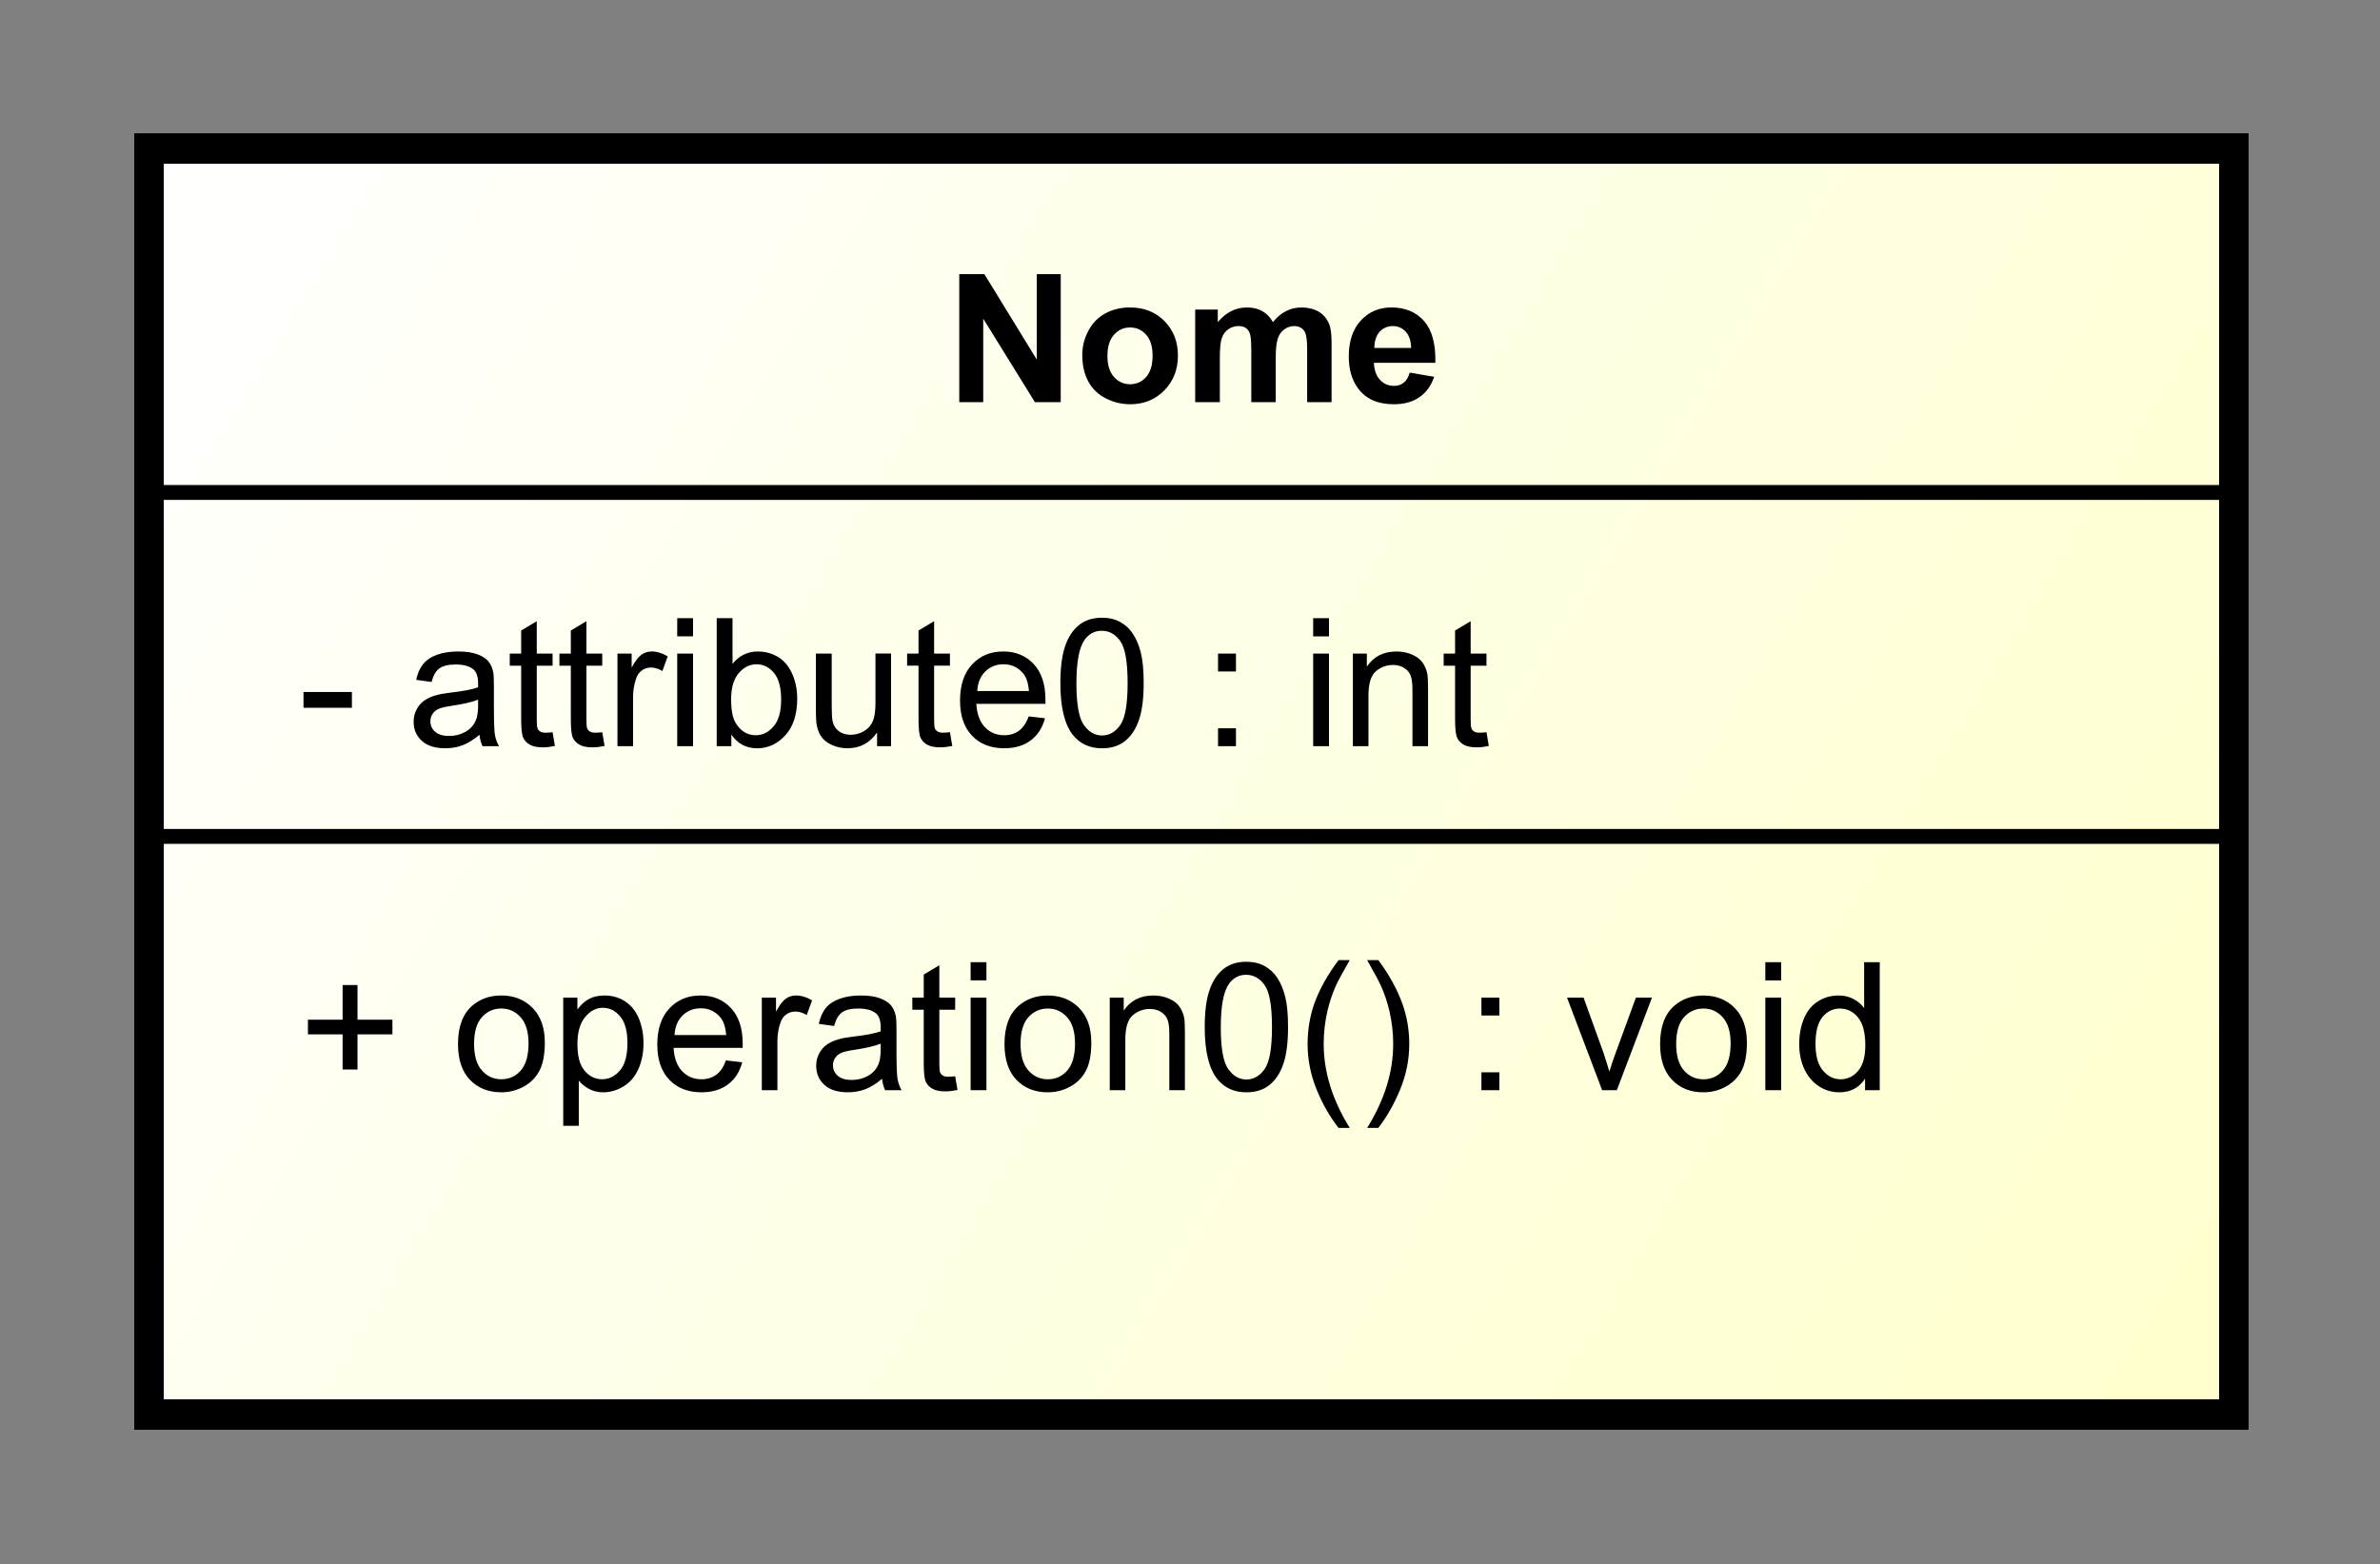 <?xml version="1.0" encoding="UTF-8" standalone="no"?>
<svg
   xmlns:dc="http://purl.org/dc/elements/1.1/"
   xmlns:cc="http://creativecommons.org/ns#"
   xmlns:rdf="http://www.w3.org/1999/02/22-rdf-syntax-ns#"
   xmlns:svg="http://www.w3.org/2000/svg"
   xmlns="http://www.w3.org/2000/svg"
   xmlns:xlink="http://www.w3.org/1999/xlink"
   xmlns:sodipodi="http://sodipodi.sourceforge.net/DTD/sodipodi-0.dtd"
   xmlns:inkscape="http://www.inkscape.org/namespaces/inkscape"
   style="fill-opacity:1; color-rendering:auto; color-interpolation:auto; stroke:black; text-rendering:auto; stroke-linecap:square; stroke-miterlimit:10; stroke-opacity:1; shape-rendering:auto; fill:black; stroke-dasharray:none; font-weight:normal; stroke-width:1; font-family:'Dialog'; font-style:normal; stroke-linejoin:miter; font-size:12; stroke-dashoffset:0; image-rendering:auto;"
   width="213"
   height="140"
   id="svg2"
   version="1.1"
   inkscape:version="0.91 r"
   sodipodi:docname="fig9.svg">
  <rect width="100%" height="100%" fill="#808080" stroke="none"/>
  <sodipodi:namedview
     pagecolor="#ffffff"
     bordercolor="#666666"
     borderopacity="1"
     objecttolerance="10"
     gridtolerance="10"
     guidetolerance="10"
     inkscape:pageopacity="0"
     inkscape:pageshadow="2"
     inkscape:window-width="640"
     inkscape:window-height="480"
     id="namedview65"
     showgrid="false"
     inkscape:zoom="1.6857143"
     inkscape:cx="106.5"
     inkscape:cy="70"
     inkscape:window-x="159"
     inkscape:window-y="27"
     inkscape:window-maximized="0"
     inkscape:current-layer="svg2" />
  <!--Generated by the Batik Graphics2D SVG Generator-->
  <defs
     id="genericDefs">
    <linearGradient
       inkscape:collect="always"
       xlink:href="#linearGradient1"
       id="linearGradient3395"
       gradientUnits="userSpaceOnUse"
       spreadMethod="pad"
       x1="88"
       y1="120"
       x2="228"
       y2="205" />
    <linearGradient
       inkscape:collect="always"
       xlink:href="#linearGradient1"
       id="linearGradient3397"
       gradientUnits="userSpaceOnUse"
       spreadMethod="pad"
       x1="88"
       y1="120"
       x2="228"
       y2="205" />
    <linearGradient
       inkscape:collect="always"
       xlink:href="#linearGradient1"
       id="linearGradient3399"
       gradientUnits="userSpaceOnUse"
       spreadMethod="pad"
       x1="88"
       y1="120"
       x2="228"
       y2="205" />
    <defs
       id="defs1">
      <linearGradient
         spreadMethod="pad"
         id="linearGradient1"
         y2="205"
         y1="120"
         x2="228"
         gradientUnits="userSpaceOnUse"
         x1="88">
        <stop
           id="stop9"
           offset="0%"
           style="stop-opacity:1; stop-color:white;" />
        <stop
           id="stop11"
           offset="100%"
           style="stop-opacity:1; stop-color:rgb(255,255,204);" />
      </linearGradient>
      <clipPath
         id="clipPath1"
         clipPathUnits="userSpaceOnUse">
        <path
           id="path14"
           d="M0 0 L213 0 L213 140 L0 140 L0 0 Z" />
      </clipPath>
      <clipPath
         id="clipPath2"
         clipPathUnits="userSpaceOnUse">
        <path
           id="path17"
           d="M73 105 L232.75 105 L232.75 210 L73 210 L73 105 Z" />
      </clipPath>
      <clipPath
         id="clipPath3"
         clipPathUnits="userSpaceOnUse">
        <path
           id="path20"
           d="M78 110 L237.75 110 L237.75 215 L78 215 L78 110 Z" />
      </clipPath>
      <clipPath
         id="clipPath4"
         clipPathUnits="userSpaceOnUse">
        <path
           id="path23"
           d="M-20 -73.188 L139.75 -73.188 L139.75 31.812 L-20 31.812 L-20 -73.188 Z" />
      </clipPath>
      <clipPath
         id="clipPath5"
         clipPathUnits="userSpaceOnUse">
        <path
           id="path26"
           d="M-20 -50.094 L139.75 -50.094 L139.75 54.906 L-20 54.906 L-20 -50.094 Z" />
      </clipPath>
      <clipPath
         id="clipPath6"
         clipPathUnits="userSpaceOnUse">
        <path
           id="path29"
           d="M-63.5 -27 L96.25 -27 L96.25 78 L-63.5 78 L-63.5 -27 Z" />
      </clipPath>
    </defs>
  </defs>
  <g
     id="g41"
     style="fill:url(#linearGradient3397);stroke:url(#linearGradient3399);stroke-width:2;shape-rendering:crispEdges;text-rendering:geometricPrecision"
     transform="matrix(1.333,0,0,1.333,-104,-146.667)">
    <rect
       clip-path="url(#clipPath3)"
       id="rect43"
       height="85"
       style="fill:url(#linearGradient3395);stroke:none"
       width="140"
       y="120"
       x="88" />
    <rect
       clip-path="url(#clipPath3)"
       id="rect45"
       height="85"
       style="fill:none;stroke:#000000"
       width="140"
       y="120"
       x="88" />
  </g>
  <g
     id="g47"
     transform="matrix(1.333,0,0,1.333,26.663,97.577)"
     style="font-family:sans-serif;stroke-width:2;text-rendering:optimizeLegibility">
    <path
       inkscape:connector-curvature="0"
       clip-path="url(#clipPath4)"
       id="path49"
       style="stroke:none"
       d="m 3,-1.391 0,-2.359 -2.328,0 0,-0.984 2.328,0 0,-2.328 1,0 0,2.328 2.344,0 0,0.984 -2.344,0 0,2.359 -1,0 z m 7.748,-1.719 q 0,-1.734 0.953,-2.562 0.797,-0.688 1.953,-0.688 1.281,0 2.102,0.836 0.82,0.836 0.82,2.32 0,1.203 -0.359,1.891 -0.359,0.688 -1.055,1.07 -0.695,0.383 -1.508,0.383 -1.297,0 -2.102,-0.836 -0.805,-0.836 -0.805,-2.414 z m 1.078,0 q 0,1.188 0.523,1.781 0.523,0.594 1.305,0.594 0.797,0 1.312,-0.594 0.516,-0.594 0.516,-1.812 0,-1.156 -0.523,-1.75 -0.523,-0.594 -1.305,-0.594 -0.781,0 -1.305,0.586 -0.523,0.586 -0.523,1.789 z m 5.986,5.5 0,-8.609 0.953,0 0,0.797 q 0.344,-0.469 0.773,-0.703 0.43,-0.234 1.039,-0.234 0.797,0 1.406,0.406 0.609,0.406 0.914,1.156 0.305,0.75 0.305,1.641 0,0.953 -0.336,1.719 -0.336,0.766 -0.992,1.172 -0.656,0.406 -1.375,0.406 -0.531,0 -0.953,-0.227 -0.422,-0.227 -0.688,-0.555 l 0,3.031 -1.047,0 z m 0.953,-5.469 q 0,1.203 0.484,1.773 0.484,0.57 1.172,0.57 0.703,0 1.203,-0.594 0.5,-0.594 0.5,-1.844 0,-1.188 -0.484,-1.773 -0.484,-0.586 -1.172,-0.586 -0.672,0 -1.188,0.625 -0.516,0.625 -0.516,1.828 z M 28.736,-2 l 1.094,0.125 q -0.25,0.953 -0.953,1.484 -0.703,0.531 -1.781,0.531 -1.359,0 -2.164,-0.844 -0.805,-0.844 -0.805,-2.359 0,-1.562 0.812,-2.43 0.812,-0.867 2.094,-0.867 1.25,0 2.039,0.844 0.789,0.844 0.789,2.391 0,0.094 0,0.281 l -4.641,0 q 0.062,1.031 0.578,1.57 0.516,0.539 1.297,0.539 0.578,0 0.992,-0.305 Q 28.502,-1.344 28.736,-2 Z m -3.453,-1.703 3.469,0 Q 28.689,-4.5 28.361,-4.891 27.846,-5.5 27.049,-5.5 q -0.734,0 -1.226,0.484 -0.492,0.484 -0.539,1.312 z M 31.145,0 l 0,-6.219 0.953,0 0,0.938 q 0.359,-0.656 0.664,-0.867 0.305,-0.211 0.68,-0.211 0.531,0 1.078,0.328 l -0.359,0.984 q -0.391,-0.234 -0.766,-0.234 -0.359,0 -0.633,0.211 -0.273,0.211 -0.383,0.586 -0.188,0.562 -0.188,1.219 l 0,3.266 -1.047,0 z m 8.074,-0.766 q -0.594,0.5 -1.133,0.703 -0.539,0.203 -1.164,0.203 -1.031,0 -1.578,-0.5 -0.547,-0.5 -0.547,-1.281 0,-0.453 0.203,-0.836 0.203,-0.383 0.547,-0.609 0.344,-0.227 0.766,-0.336 0.297,-0.094 0.938,-0.172 1.266,-0.141 1.875,-0.359 0,-0.219 0,-0.266 0,-0.656 -0.297,-0.922 -0.406,-0.344 -1.203,-0.344 -0.734,0 -1.094,0.258 Q 36.172,-4.969 36,-4.312 l -1.031,-0.141 q 0.141,-0.656 0.469,-1.062 0.328,-0.406 0.938,-0.625 0.609,-0.219 1.406,-0.219 0.797,0 1.297,0.188 0.5,0.188 0.734,0.469 0.234,0.281 0.328,0.719 0.047,0.266 0.047,0.969 l 0,1.406 q 0,1.469 0.07,1.859 0.07,0.391 0.273,0.75 L 39.422,0 Q 39.266,-0.328 39.219,-0.766 Z M 39.125,-3.125 q -0.578,0.234 -1.719,0.406 -0.656,0.094 -0.922,0.211 -0.266,0.117 -0.414,0.336 -0.148,0.219 -0.148,0.5 0,0.422 0.32,0.703 0.32,0.281 0.93,0.281 0.609,0 1.086,-0.266 0.477,-0.266 0.695,-0.734 0.172,-0.359 0.172,-1.047 l 0,-0.391 z m 5.002,2.188 0.156,0.922 q -0.453,0.094 -0.797,0.094 -0.578,0 -0.891,-0.18 -0.312,-0.18 -0.445,-0.476 -0.133,-0.297 -0.133,-1.25 l 0,-3.578 -0.766,0 0,-0.813 0.766,0 0,-1.547 1.047,-0.625 0,2.172 1.062,0 0,0.813 -1.062,0 0,3.641 q 0,0.453 0.055,0.578 0.055,0.125 0.18,0.203 0.125,0.078 0.359,0.078 0.188,0 0.469,-0.031 z m 1.037,-6.438 0,-1.219 1.062,0 0,1.219 -1.062,0 z m 0,7.375 0,-6.219 1.062,0 0,6.219 -1.062,0 z m 2.275,-3.109 q 0,-1.734 0.953,-2.562 0.797,-0.688 1.953,-0.688 1.281,0 2.102,0.836 0.82,0.836 0.82,2.32 0,1.203 -0.359,1.891 -0.359,0.688 -1.055,1.07 -0.695,0.383 -1.508,0.383 -1.297,0 -2.102,-0.836 -0.805,-0.836 -0.805,-2.414 z m 1.078,0 q 0,1.188 0.523,1.781 0.523,0.594 1.305,0.594 0.797,0 1.312,-0.594 0.516,-0.594 0.516,-1.812 0,-1.156 -0.523,-1.75 -0.523,-0.594 -1.305,-0.594 -0.781,0 -1.305,0.586 -0.523,0.586 -0.523,1.789 z M 54.504,0 l 0,-6.219 0.938,0 0,0.875 q 0.688,-1.016 1.984,-1.016 0.562,0 1.039,0.203 0.477,0.203 0.711,0.531 0.234,0.328 0.328,0.766 0.047,0.297 0.047,1.031 l 0,3.828 -1.047,0 0,-3.781 q 0,-0.656 -0.125,-0.969 -0.125,-0.312 -0.438,-0.508 -0.312,-0.195 -0.734,-0.195 -0.672,0 -1.164,0.43 -0.492,0.43 -0.492,1.617 l 0,3.406 -1.047,0 z m 6.377,-4.234 q 0,-1.531 0.312,-2.461 0.312,-0.93 0.93,-1.43 0.617,-0.5 1.555,-0.5 0.688,0 1.211,0.281 0.523,0.281 0.867,0.805 0.344,0.523 0.531,1.274 0.188,0.75 0.188,2.031 0,1.516 -0.305,2.438 -0.305,0.922 -0.922,1.43 -0.617,0.508 -1.57,0.508 -1.234,0 -1.953,-0.891 -0.844,-1.062 -0.844,-3.484 z m 1.078,0 q 0,2.109 0.5,2.812 0.5,0.703 1.219,0.703 0.734,0 1.227,-0.703 0.492,-0.703 0.492,-2.812 0,-2.125 -0.492,-2.82 -0.492,-0.695 -1.242,-0.695 -0.719,0 -1.156,0.609 -0.547,0.781 -0.547,2.906 z m 7.908,6.766 q -0.875,-1.109 -1.477,-2.586 -0.602,-1.476 -0.602,-3.055 0,-1.391 0.438,-2.672 0.531,-1.484 1.641,-2.953 l 0.75,0 Q 69.914,-7.516 69.68,-7 q -0.359,0.812 -0.562,1.688 -0.25,1.094 -0.25,2.203 0,2.828 1.75,5.641 l -0.75,0 z m 2.668,0 -0.75,0 q 1.75,-2.812 1.75,-5.641 0,-1.094 -0.25,-2.188 -0.203,-0.875 -0.562,-1.688 -0.234,-0.516 -0.938,-1.75 l 0.75,0 q 1.094,1.469 1.625,2.953 0.453,1.281 0.453,2.672 0,1.578 -0.609,3.055 -0.609,1.477 -1.469,2.586 z m 6.924,-7.547 0,-1.203 1.203,0 0,1.203 -1.203,0 z m 0,5.016 0,-1.203 1.203,0 0,1.203 -1.203,0 z m 8.105,0 -2.359,-6.219 1.109,0 1.344,3.719 q 0.203,0.609 0.391,1.25 0.141,-0.484 0.391,-1.172 l 1.391,-3.797 1.078,0 L 88.549,0 87.564,0 Z m 3.891,-3.109 q 0,-1.734 0.953,-2.562 0.797,-0.688 1.953,-0.688 1.281,0 2.102,0.836 0.82,0.836 0.82,2.32 0,1.203 -0.359,1.891 -0.359,0.688 -1.055,1.07 -0.695,0.383 -1.508,0.383 -1.297,0 -2.102,-0.836 -0.805,-0.836 -0.805,-2.414 z m 1.078,0 q 0,1.188 0.523,1.781 0.523,0.594 1.305,0.594 0.797,0 1.312,-0.594 0.516,-0.594 0.516,-1.812 0,-1.156 -0.523,-1.75 -0.523,-0.594 -1.305,-0.594 -0.781,0 -1.305,0.586 -0.523,0.586 -0.523,1.789 z m 5.986,-4.266 0,-1.219 1.062,0 0,1.219 -1.062,0 z m 0,7.375 0,-6.219 1.062,0 0,6.219 -1.062,0 z m 6.697,0 0,-0.781 q -0.594,0.922 -1.734,0.922 -0.75,0 -1.375,-0.414 -0.625,-0.414 -0.969,-1.149 -0.344,-0.734 -0.344,-1.688 0,-0.922 0.312,-1.688 0.312,-0.766 0.938,-1.164 0.625,-0.399 1.391,-0.399 0.562,0 1,0.234 0.438,0.234 0.719,0.609 l 0,-3.078 1.047,0 0,8.594 -0.984,0 z m -3.328,-3.109 q 0,1.203 0.5,1.789 0.5,0.586 1.188,0.586 0.688,0 1.172,-0.562 0.484,-0.562 0.484,-1.719 0,-1.281 -0.492,-1.875 -0.492,-0.594 -1.211,-0.594 -0.703,0 -1.172,0.57 -0.469,0.57 -0.469,1.805 z" />
  </g>
  <g
     id="g51"
     transform="matrix(1.333,0,0,1.333,26.663,66.786)"
     style="font-family:sans-serif;stroke-width:2;text-rendering:optimizeLegibility">
    <path
       inkscape:connector-curvature="0"
       clip-path="url(#clipPath5)"
       id="path53"
       style="stroke:none"
       d="m 0.375,-2.578 0,-1.062 3.25,0 0,1.062 -3.25,0 z m 11.815,1.812 q -0.594,0.5 -1.133,0.703 -0.539,0.203 -1.164,0.203 -1.031,0 -1.578,-0.5 -0.547,-0.5 -0.547,-1.281 0,-0.453 0.203,-0.836 0.203,-0.383 0.547,-0.609 0.344,-0.227 0.766,-0.336 0.297,-0.094 0.938,-0.172 1.266,-0.141 1.875,-0.359 0,-0.219 0,-0.266 0,-0.656 -0.297,-0.922 -0.406,-0.344 -1.203,-0.344 -0.734,0 -1.094,0.258 -0.359,0.258 -0.531,0.914 L 7.939,-4.453 q 0.141,-0.656 0.469,-1.062 0.328,-0.406 0.938,-0.625 0.609,-0.219 1.406,-0.219 0.797,0 1.297,0.188 0.5,0.188 0.734,0.469 0.234,0.281 0.328,0.719 0.047,0.266 0.047,0.969 l 0,1.406 q 0,1.469 0.07,1.859 0.07,0.391 0.274,0.75 L 12.393,0 Q 12.236,-0.328 12.19,-0.766 Z M 12.096,-3.125 q -0.578,0.234 -1.719,0.406 -0.656,0.094 -0.922,0.211 -0.266,0.117 -0.414,0.336 -0.148,0.219 -0.148,0.5 0,0.422 0.32,0.703 0.32,0.281 0.93,0.281 0.609,0 1.086,-0.266 0.477,-0.266 0.695,-0.734 0.172,-0.359 0.172,-1.047 l 0,-0.391 z m 5.002,2.188 0.156,0.922 q -0.453,0.094 -0.797,0.094 -0.578,0 -0.891,-0.18 -0.312,-0.18 -0.445,-0.476 -0.133,-0.297 -0.133,-1.25 l 0,-3.578 -0.766,0 0,-0.813 0.766,0 0,-1.547 1.047,-0.625 0,2.172 1.062,0 0,0.813 -1.062,0 0,3.641 q 0,0.453 0.055,0.578 0.055,0.125 0.18,0.203 0.125,0.078 0.359,0.078 0.188,0 0.469,-0.031 z m 3.334,0 0.156,0.922 q -0.453,0.094 -0.797,0.094 -0.578,0 -0.891,-0.18 -0.312,-0.18 -0.445,-0.476 -0.133,-0.297 -0.133,-1.25 l 0,-3.578 -0.766,0 0,-0.813 0.766,0 0,-1.547 1.047,-0.625 0,2.172 1.062,0 0,0.813 -1.062,0 0,3.641 q 0,0.453 0.055,0.578 0.055,0.125 0.18,0.203 0.125,0.078 0.359,0.078 0.188,0 0.469,-0.031 z M 21.453,0 l 0,-6.219 0.953,0 0,0.938 q 0.359,-0.656 0.664,-0.867 0.305,-0.211 0.68,-0.211 0.531,0 1.078,0.328 l -0.359,0.984 q -0.391,-0.234 -0.766,-0.234 -0.359,0 -0.633,0.211 -0.273,0.211 -0.383,0.586 Q 22.5,-3.922 22.5,-3.266 L 22.5,0 21.453,0 Z m 4.012,-7.375 0,-1.219 1.062,0 0,1.219 -1.062,0 z m 0,7.375 0,-6.219 1.062,0 0,6.219 -1.062,0 z m 3.635,0 -0.984,0 0,-8.594 1.062,0 0,3.063 q 0.672,-0.828 1.703,-0.828 0.578,0 1.086,0.227 0.508,0.227 0.844,0.648 0.336,0.422 0.523,1.016 0.188,0.594 0.188,1.266 0,1.594 -0.797,2.469 -0.797,0.875 -1.891,0.875 -1.109,0 -1.734,-0.922 l 0,0.781 z M 29.084,-3.156 q 0,1.109 0.312,1.609 0.5,0.812 1.344,0.812 0.688,0 1.195,-0.594 0.508,-0.594 0.508,-1.797 0,-1.219 -0.484,-1.797 Q 31.475,-5.5 30.787,-5.5 q -0.688,0 -1.195,0.602 -0.508,0.602 -0.508,1.742 z M 38.883,0 l 0,-0.922 q -0.734,1.062 -1.984,1.062 -0.547,0 -1.023,-0.211 -0.477,-0.211 -0.711,-0.531 -0.234,-0.32 -0.328,-0.789 -0.062,-0.297 -0.062,-0.984 l 0,-3.844 1.062,0 0,3.453 q 0,0.812 0.062,1.109 0.094,0.406 0.414,0.648 0.32,0.242 0.805,0.242 0.469,0 0.883,-0.242 0.414,-0.242 0.594,-0.664 0.18,-0.422 0.18,-1.219 l 0,-3.328 1.047,0 0,6.219 -0.938,0 z m 4.893,-0.938 0.156,0.922 q -0.453,0.094 -0.797,0.094 -0.578,0 -0.891,-0.18 -0.312,-0.18 -0.445,-0.476 -0.133,-0.297 -0.133,-1.25 l 0,-3.578 -0.766,0 0,-0.813 0.766,0 0,-1.547 1.047,-0.625 0,2.172 1.062,0 0,0.813 -1.062,0 0,3.641 q 0,0.453 0.055,0.578 0.055,0.125 0.18,0.203 0.125,0.078 0.359,0.078 0.188,0 0.469,-0.031 z M 49.062,-2 l 1.094,0.125 q -0.25,0.953 -0.953,1.484 -0.703,0.531 -1.781,0.531 -1.359,0 -2.164,-0.844 -0.805,-0.844 -0.805,-2.359 0,-1.562 0.812,-2.43 0.812,-0.867 2.094,-0.867 1.25,0 2.039,0.844 0.789,0.844 0.789,2.391 0,0.094 0,0.281 l -4.641,0 q 0.062,1.031 0.578,1.57 0.516,0.539 1.297,0.539 0.578,0 0.992,-0.305 0.414,-0.305 0.648,-0.961 z m -3.453,-1.703 3.469,0 Q 49.016,-4.5 48.688,-4.891 48.172,-5.5 47.375,-5.5 q -0.734,0 -1.227,0.484 -0.492,0.484 -0.539,1.312 z m 5.58,-0.531 q 0,-1.531 0.312,-2.461 0.312,-0.93 0.93,-1.43 0.617,-0.5 1.555,-0.5 0.688,0 1.211,0.281 0.523,0.281 0.867,0.805 0.344,0.523 0.531,1.274 0.188,0.75 0.188,2.031 0,1.516 -0.305,2.438 -0.305,0.922 -0.922,1.43 -0.617,0.508 -1.57,0.508 -1.234,0 -1.953,-0.891 -0.844,-1.062 -0.844,-3.484 z m 1.078,0 q 0,2.109 0.5,2.812 0.5,0.703 1.219,0.703 0.734,0 1.227,-0.703 0.492,-0.703 0.492,-2.812 0,-2.125 -0.492,-2.82 -0.492,-0.695 -1.242,-0.695 -0.719,0 -1.156,0.609 -0.547,0.781 -0.547,2.906 z m 9.508,-0.781 0,-1.203 1.203,0 0,1.203 -1.203,0 z m 0,5.016 0,-1.203 1.203,0 0,1.203 -1.203,0 z m 6.387,-7.375 0,-1.219 1.062,0 0,1.219 -1.062,0 z m 0,7.375 0,-6.219 1.062,0 0,6.219 -1.062,0 z m 2.666,0 0,-6.219 0.938,0 0,0.875 q 0.688,-1.016 1.984,-1.016 0.562,0 1.039,0.203 0.476,0.203 0.711,0.531 0.234,0.328 0.328,0.766 0.047,0.297 0.047,1.031 l 0,3.828 -1.047,0 0,-3.781 q 0,-0.656 -0.125,-0.969 -0.125,-0.312 -0.438,-0.508 -0.312,-0.195 -0.734,-0.195 -0.672,0 -1.164,0.43 -0.492,0.43 -0.492,1.617 l 0,3.406 -1.047,0 z m 8.971,-0.938 0.156,0.922 q -0.453,0.094 -0.797,0.094 -0.578,0 -0.891,-0.18 -0.312,-0.18 -0.445,-0.476 -0.133,-0.297 -0.133,-1.25 l 0,-3.578 -0.766,0 0,-0.813 0.766,0 0,-1.547 1.047,-0.625 0,2.172 1.062,0 0,0.813 -1.062,0 0,3.641 q 0,0.453 0.055,0.578 0.055,0.125 0.18,0.203 0.125,0.078 0.359,0.078 0.188,0 0.469,-0.031 z" />
  </g>
  <g
     id="g55"
     transform="matrix(1.333,0,0,1.333,-104,-146.667)"
     style="font-family:sans-serif;text-rendering:optimizeLegibility">
    <line
       clip-path="url(#clipPath3)"
       id="line57"
       y2="166.188"
       style="fill:none"
       y1="166.188"
       x2="228"
       x1="88" />
    <line
       clip-path="url(#clipPath3)"
       id="line59"
       y2="143.094"
       style="fill:none"
       y1="143.094"
       x2="228"
       x1="88" />
  </g>
  <g
     id="g61"
     transform="matrix(1.333,0,0,1.333,84.662,35.995)"
     style="font-weight:bold;font-family:sans-serif;text-rendering:optimizeLegibility">
    <path
       inkscape:connector-curvature="0"
       clip-path="url(#clipPath6)"
       id="path63"
       style="stroke:none"
       d="m 0.891,0 0,-8.594 1.688,0 3.516,5.734 0,-5.734 1.609,0 L 7.703,0 5.969,0 2.5,-5.609 2.5,0 0.891,0 Z m 8.26,-3.203 q 0,-0.812 0.406,-1.586 0.406,-0.773 1.141,-1.172 0.734,-0.399 1.656,-0.399 1.406,0 2.312,0.914 0.906,0.914 0.906,2.32 0,1.406 -0.914,2.336 -0.914,0.93 -2.289,0.93 -0.859,0 -1.633,-0.391 Q 9.963,-0.641 9.557,-1.383 9.15,-2.125 9.15,-3.203 Z m 1.688,0.094 q 0,0.922 0.438,1.414 0.438,0.492 1.078,0.492 0.656,0 1.086,-0.492 0.43,-0.492 0.43,-1.43 0,-0.906 -0.43,-1.398 -0.43,-0.492 -1.086,-0.492 -0.641,0 -1.078,0.492 -0.438,0.492 -0.438,1.414 z m 5.893,-3.109 1.516,0 0,0.844 q 0.828,-0.984 1.953,-0.984 0.594,0 1.031,0.242 0.438,0.242 0.719,0.742 0.406,-0.5 0.883,-0.742 0.477,-0.242 1.024,-0.242 0.672,0 1.148,0.274 0.477,0.273 0.711,0.82 0.172,0.391 0.172,1.281 l 0,3.984 -1.641,0 0,-3.562 q 0,-0.922 -0.172,-1.188 -0.234,-0.359 -0.703,-0.359 -0.344,0 -0.648,0.211 -0.305,0.211 -0.445,0.617 -0.141,0.406 -0.141,1.297 l 0,2.984 -1.641,0 0,-3.406 q 0,-0.906 -0.086,-1.172 -0.086,-0.266 -0.274,-0.399 -0.188,-0.133 -0.5,-0.133 -0.375,0 -0.68,0.211 -0.305,0.211 -0.438,0.594 -0.133,0.383 -0.133,1.274 l 0,3.031 -1.656,0 0,-6.219 z m 14.404,4.234 1.641,0.281 q -0.312,0.906 -1,1.375 -0.688,0.469 -1.703,0.469 -1.625,0 -2.406,-1.062 -0.625,-0.844 -0.625,-2.141 0,-1.547 0.812,-2.422 0.812,-0.875 2.047,-0.875 1.391,0 2.195,0.914 0.805,0.914 0.758,2.805 l -4.125,0 q 0.031,0.734 0.406,1.141 0.375,0.406 0.953,0.406 0.375,0 0.641,-0.211 0.266,-0.211 0.406,-0.68 z m 0.094,-1.656 q -0.016,-0.719 -0.367,-1.094 -0.351,-0.375 -0.867,-0.375 -0.531,0 -0.891,0.391 -0.344,0.406 -0.344,1.078 l 2.469,0 z" />
  </g>
</svg>
